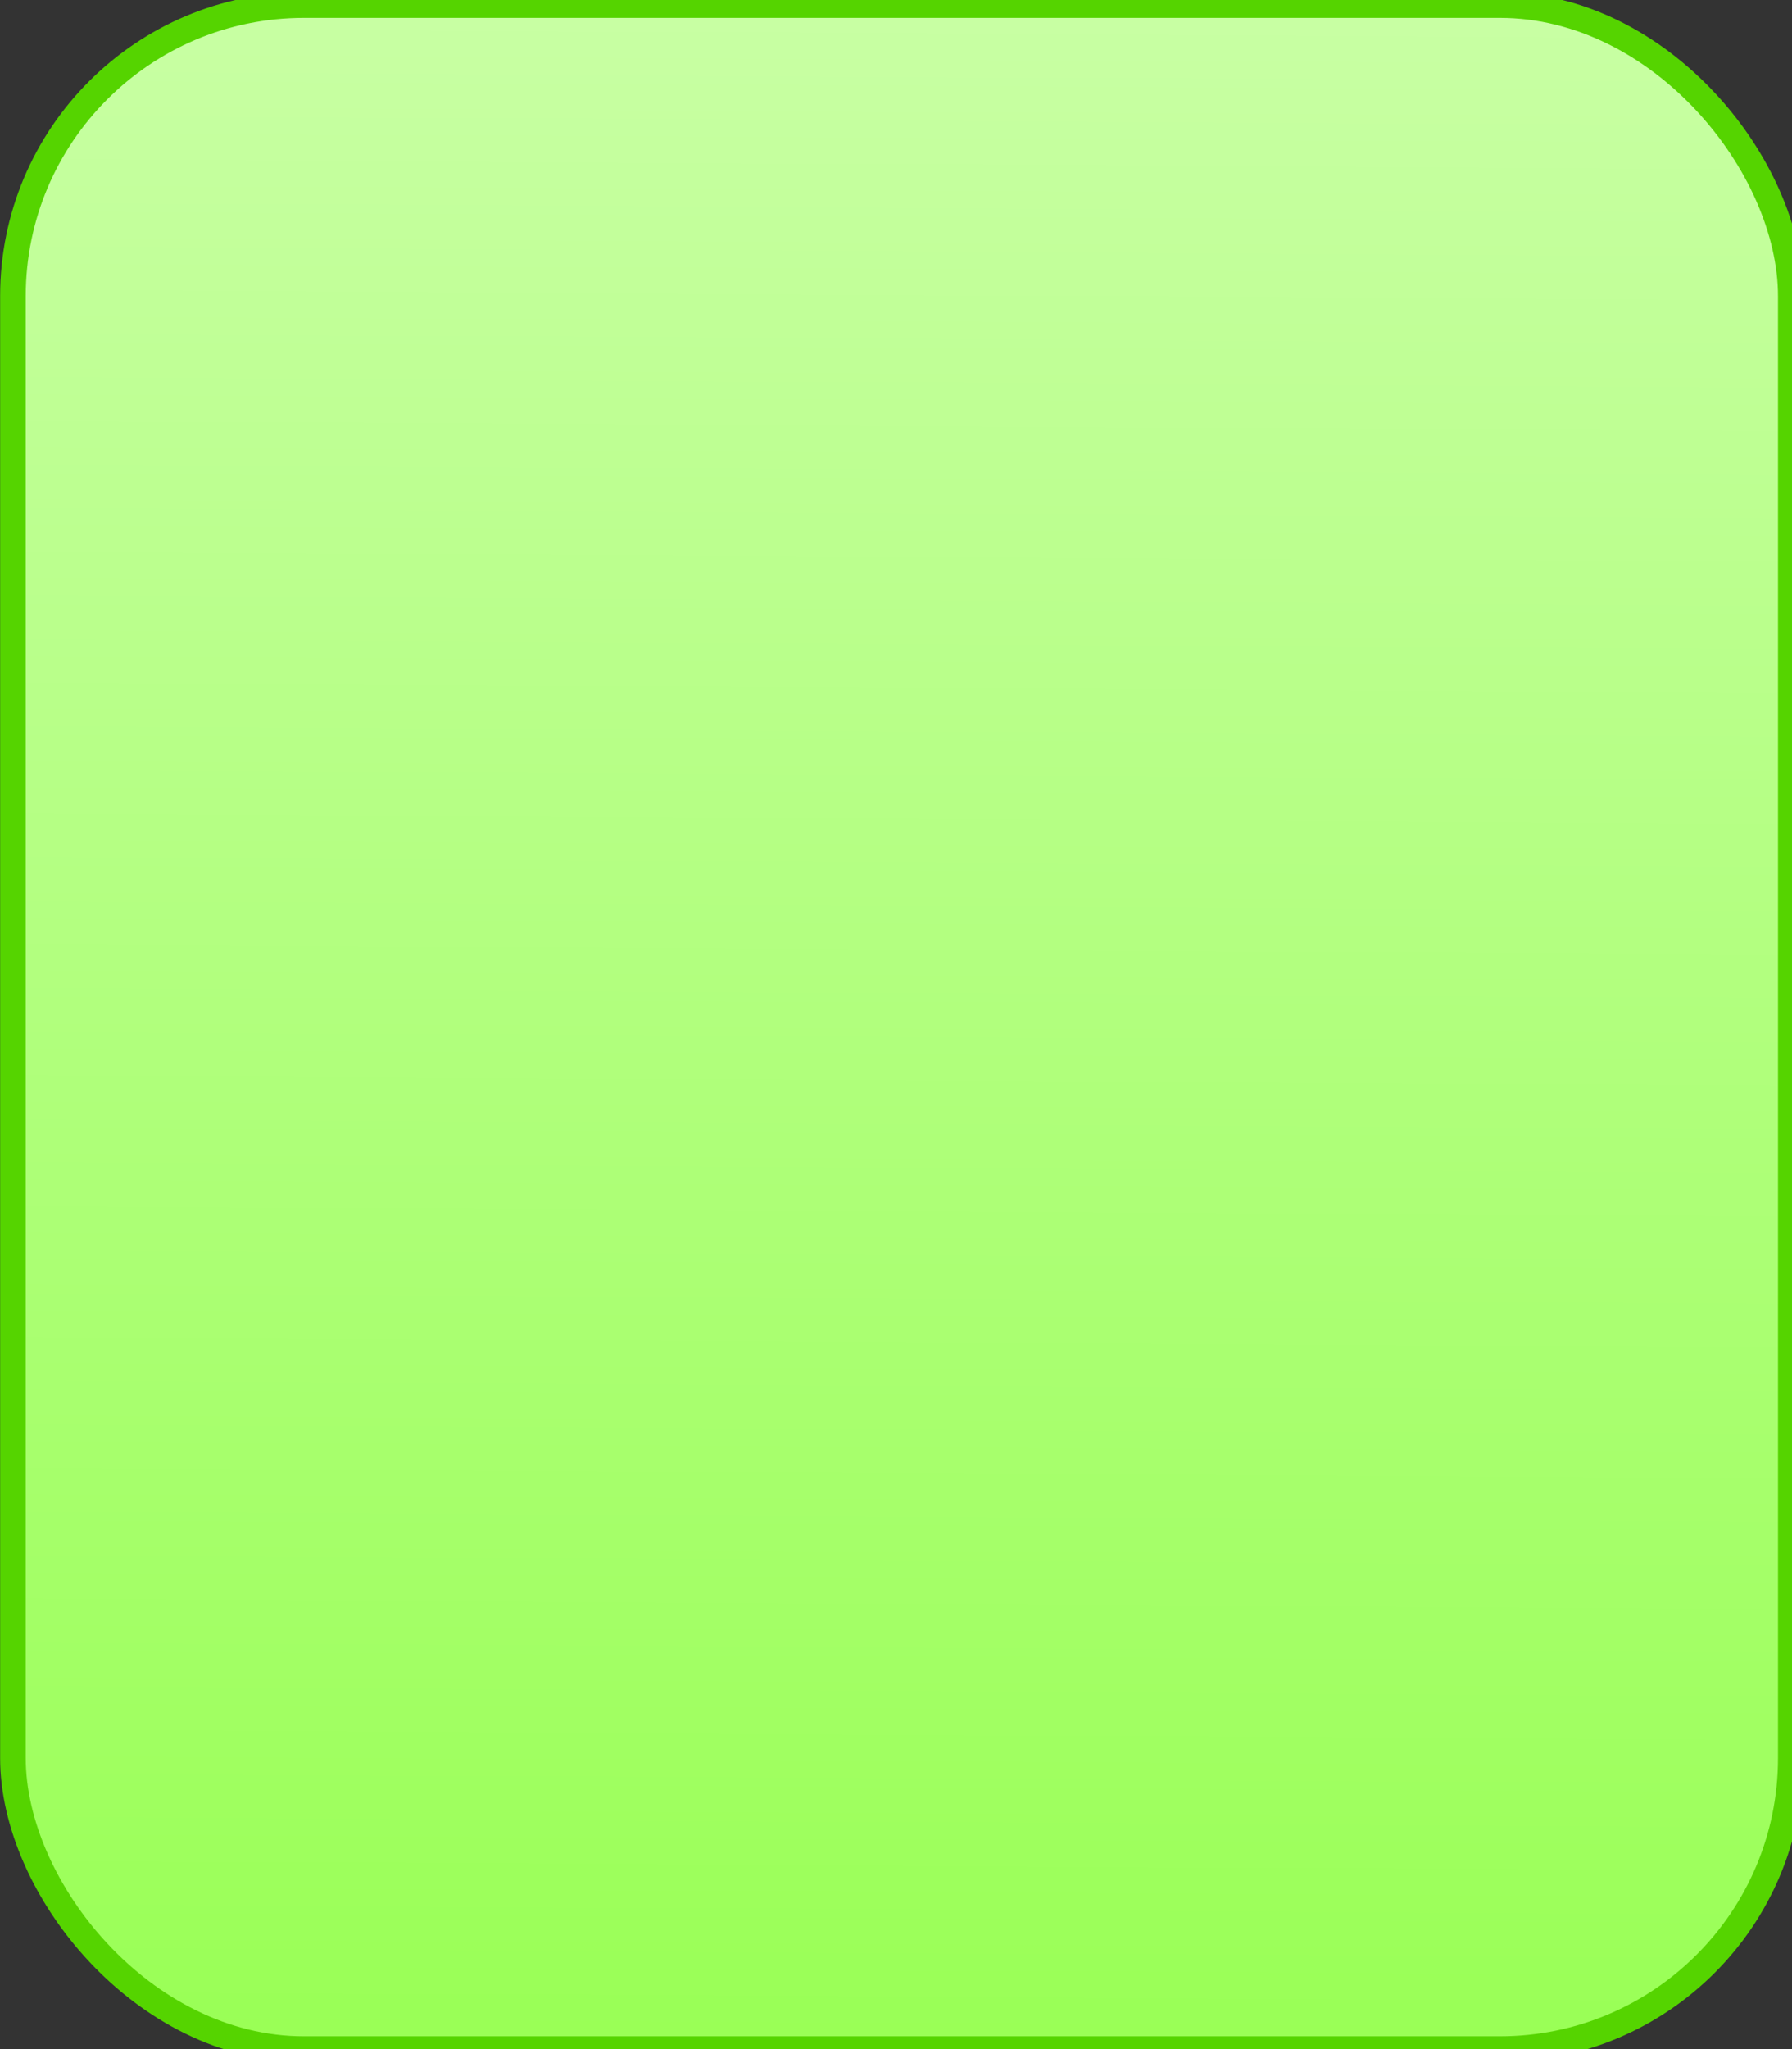 <?xml version="1.0" encoding="UTF-8" standalone="no"?>
<!-- Created with Inkscape (http://www.inkscape.org/) -->

<svg
   xmlns:dc="http://purl.org/dc/elements/1.1/"
   xmlns:cc="http://creativecommons.org/ns#"
   xmlns:rdf="http://www.w3.org/1999/02/22-rdf-syntax-ns#"
   xmlns:svg="http://www.w3.org/2000/svg"
   xmlns="http://www.w3.org/2000/svg"
   xmlns:xlink="http://www.w3.org/1999/xlink"
   xmlns:sodipodi="http://sodipodi.sourceforge.net/DTD/sodipodi-0.dtd"
   xmlns:inkscape="http://www.inkscape.org/namespaces/inkscape"
   width="140"
   height="160"
   id="svg2"
   version="1.1"
   inkscape:version="0.48.2 r9819"
   sodipodi:docname="battletotal.svg"
   inkscape:export-filename="D:\Users\take\BoBB\素材関連\battletotal.png"
   inkscape:export-xdpi="90.099998"
   inkscape:export-ydpi="90.099998">
  <rect width="100%" height="100%" fill="#333333" stroke="none"/>
  <defs
     id="defs4">
    <linearGradient
       inkscape:collect="always"
       id="linearGradient3755">
      <stop
         style="stop-color:#99ff55;stop-opacity:1"
         offset="0"
         id="stop3757" />
      <stop
         style="stop-color:#ccffaa;stop-opacity:1"
         offset="1"
         id="stop3759" />
    </linearGradient>
    <linearGradient
       inkscape:collect="always"
       xlink:href="#linearGradient3755"
       id="linearGradient3761"
       x1="69.195"
       y1="1053.372"
       x2="70.206"
       y2="879.626"
       gradientUnits="userSpaceOnUse" />
  </defs>
  <sodipodi:namedview
     id="base"
     pagecolor="#ffffff"
     bordercolor="#666666"
     borderopacity="1.0"
     inkscape:pageopacity="0.0"
     inkscape:pageshadow="2"
     inkscape:zoom="1.979899"
     inkscape:cx="35.784886"
     inkscape:cy="76.59766"
     inkscape:document-units="px"
     inkscape:current-layer="layer1"
     showgrid="false"
     inkscape:window-width="1920"
     inkscape:window-height="1033"
     inkscape:window-x="-4"
     inkscape:window-y="-4"
     inkscape:window-maximized="1" />
  <g
     inkscape:label="レイヤー 1"
     inkscape:groupmode="layer"
     id="layer1"
     transform="translate(0,-892.362)">
    <rect
       style="fill:url(#linearGradient3761);fill-opacity:1;fill-rule:evenodd;stroke:#55d400;stroke-opacity:1;stroke-width:2;stroke-miterlimit:4;stroke-dasharray:none"
       id="rect2985"
       width="138.896"
       height="159.604"
       x="1.01"
       y="892.758"
       ry="22.728" />
  </g>
</svg>
